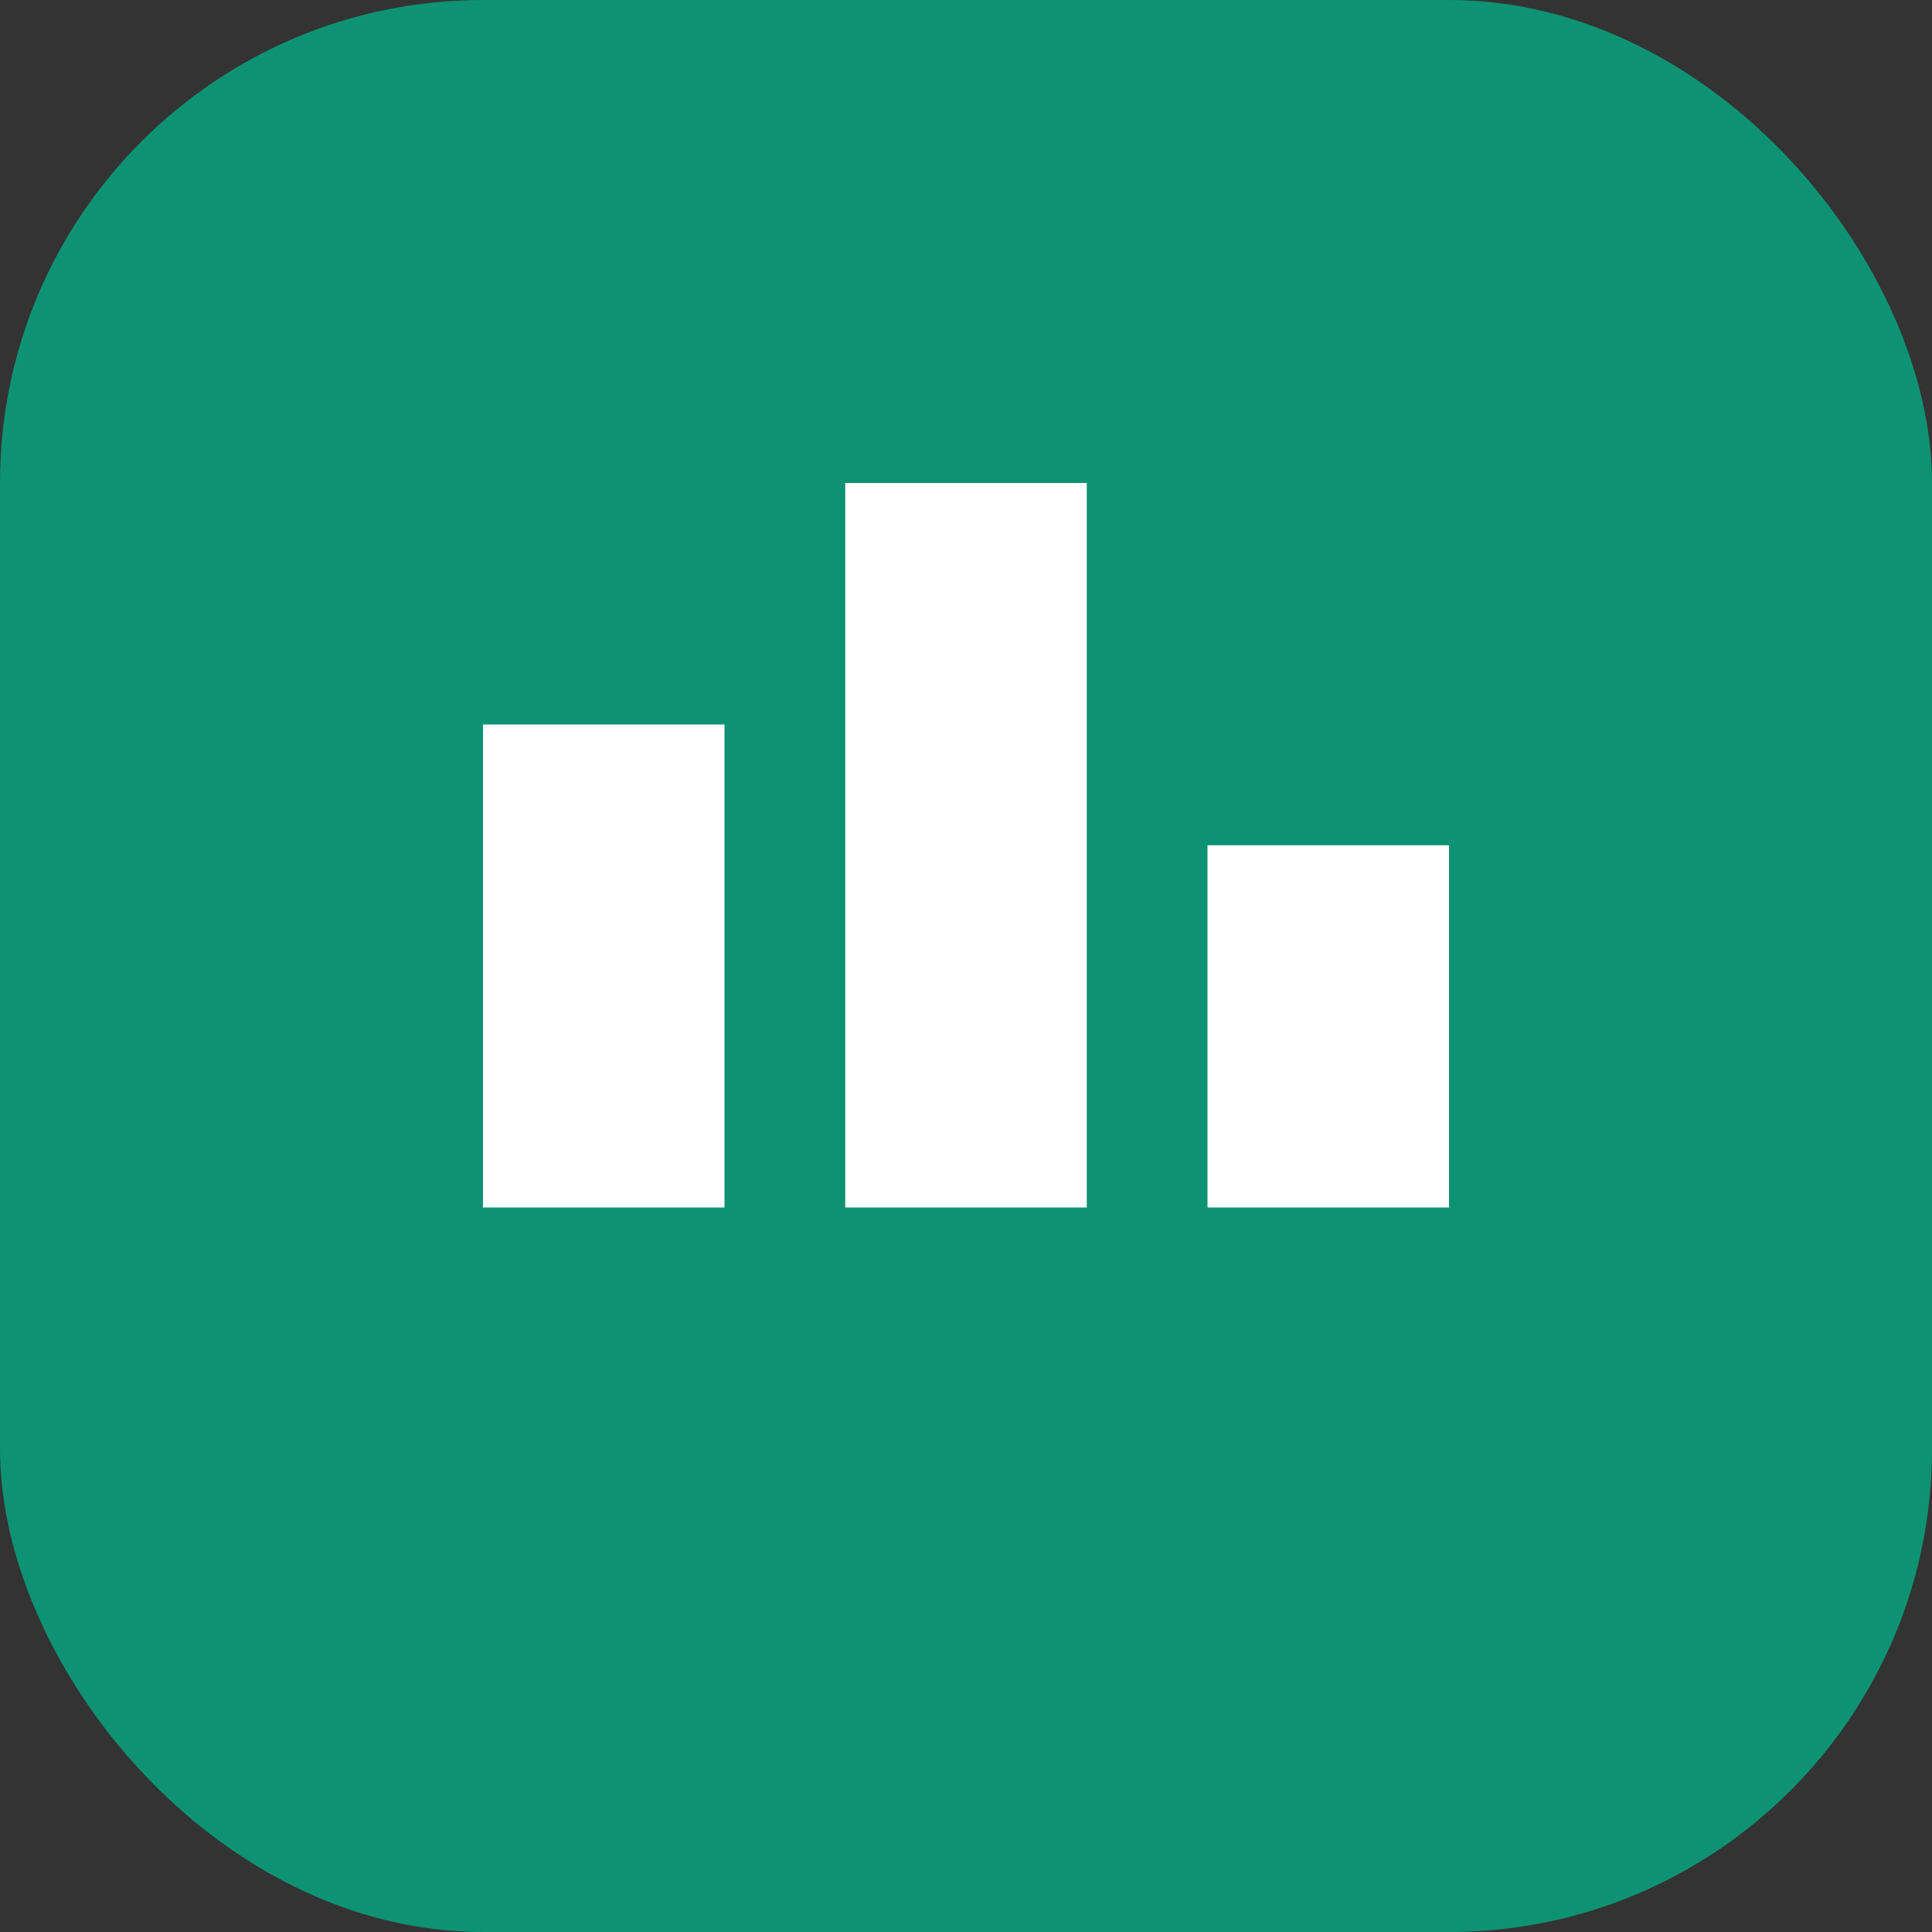 <svg width="32" height="32" viewBox="0 0 32 32" fill="none" xmlns="http://www.w3.org/2000/svg">
  <rect x="0" y="0" width="32" height="32" fill="#333333" stroke="none"/>
  <rect width="32" height="32" rx="8" fill="#0D9373"/>
  <path d="M8 12h4v8h-4v-8zm6-4h4v12h-4V8zm6 6h4v6h-4v-6z" fill="white"/>
</svg>